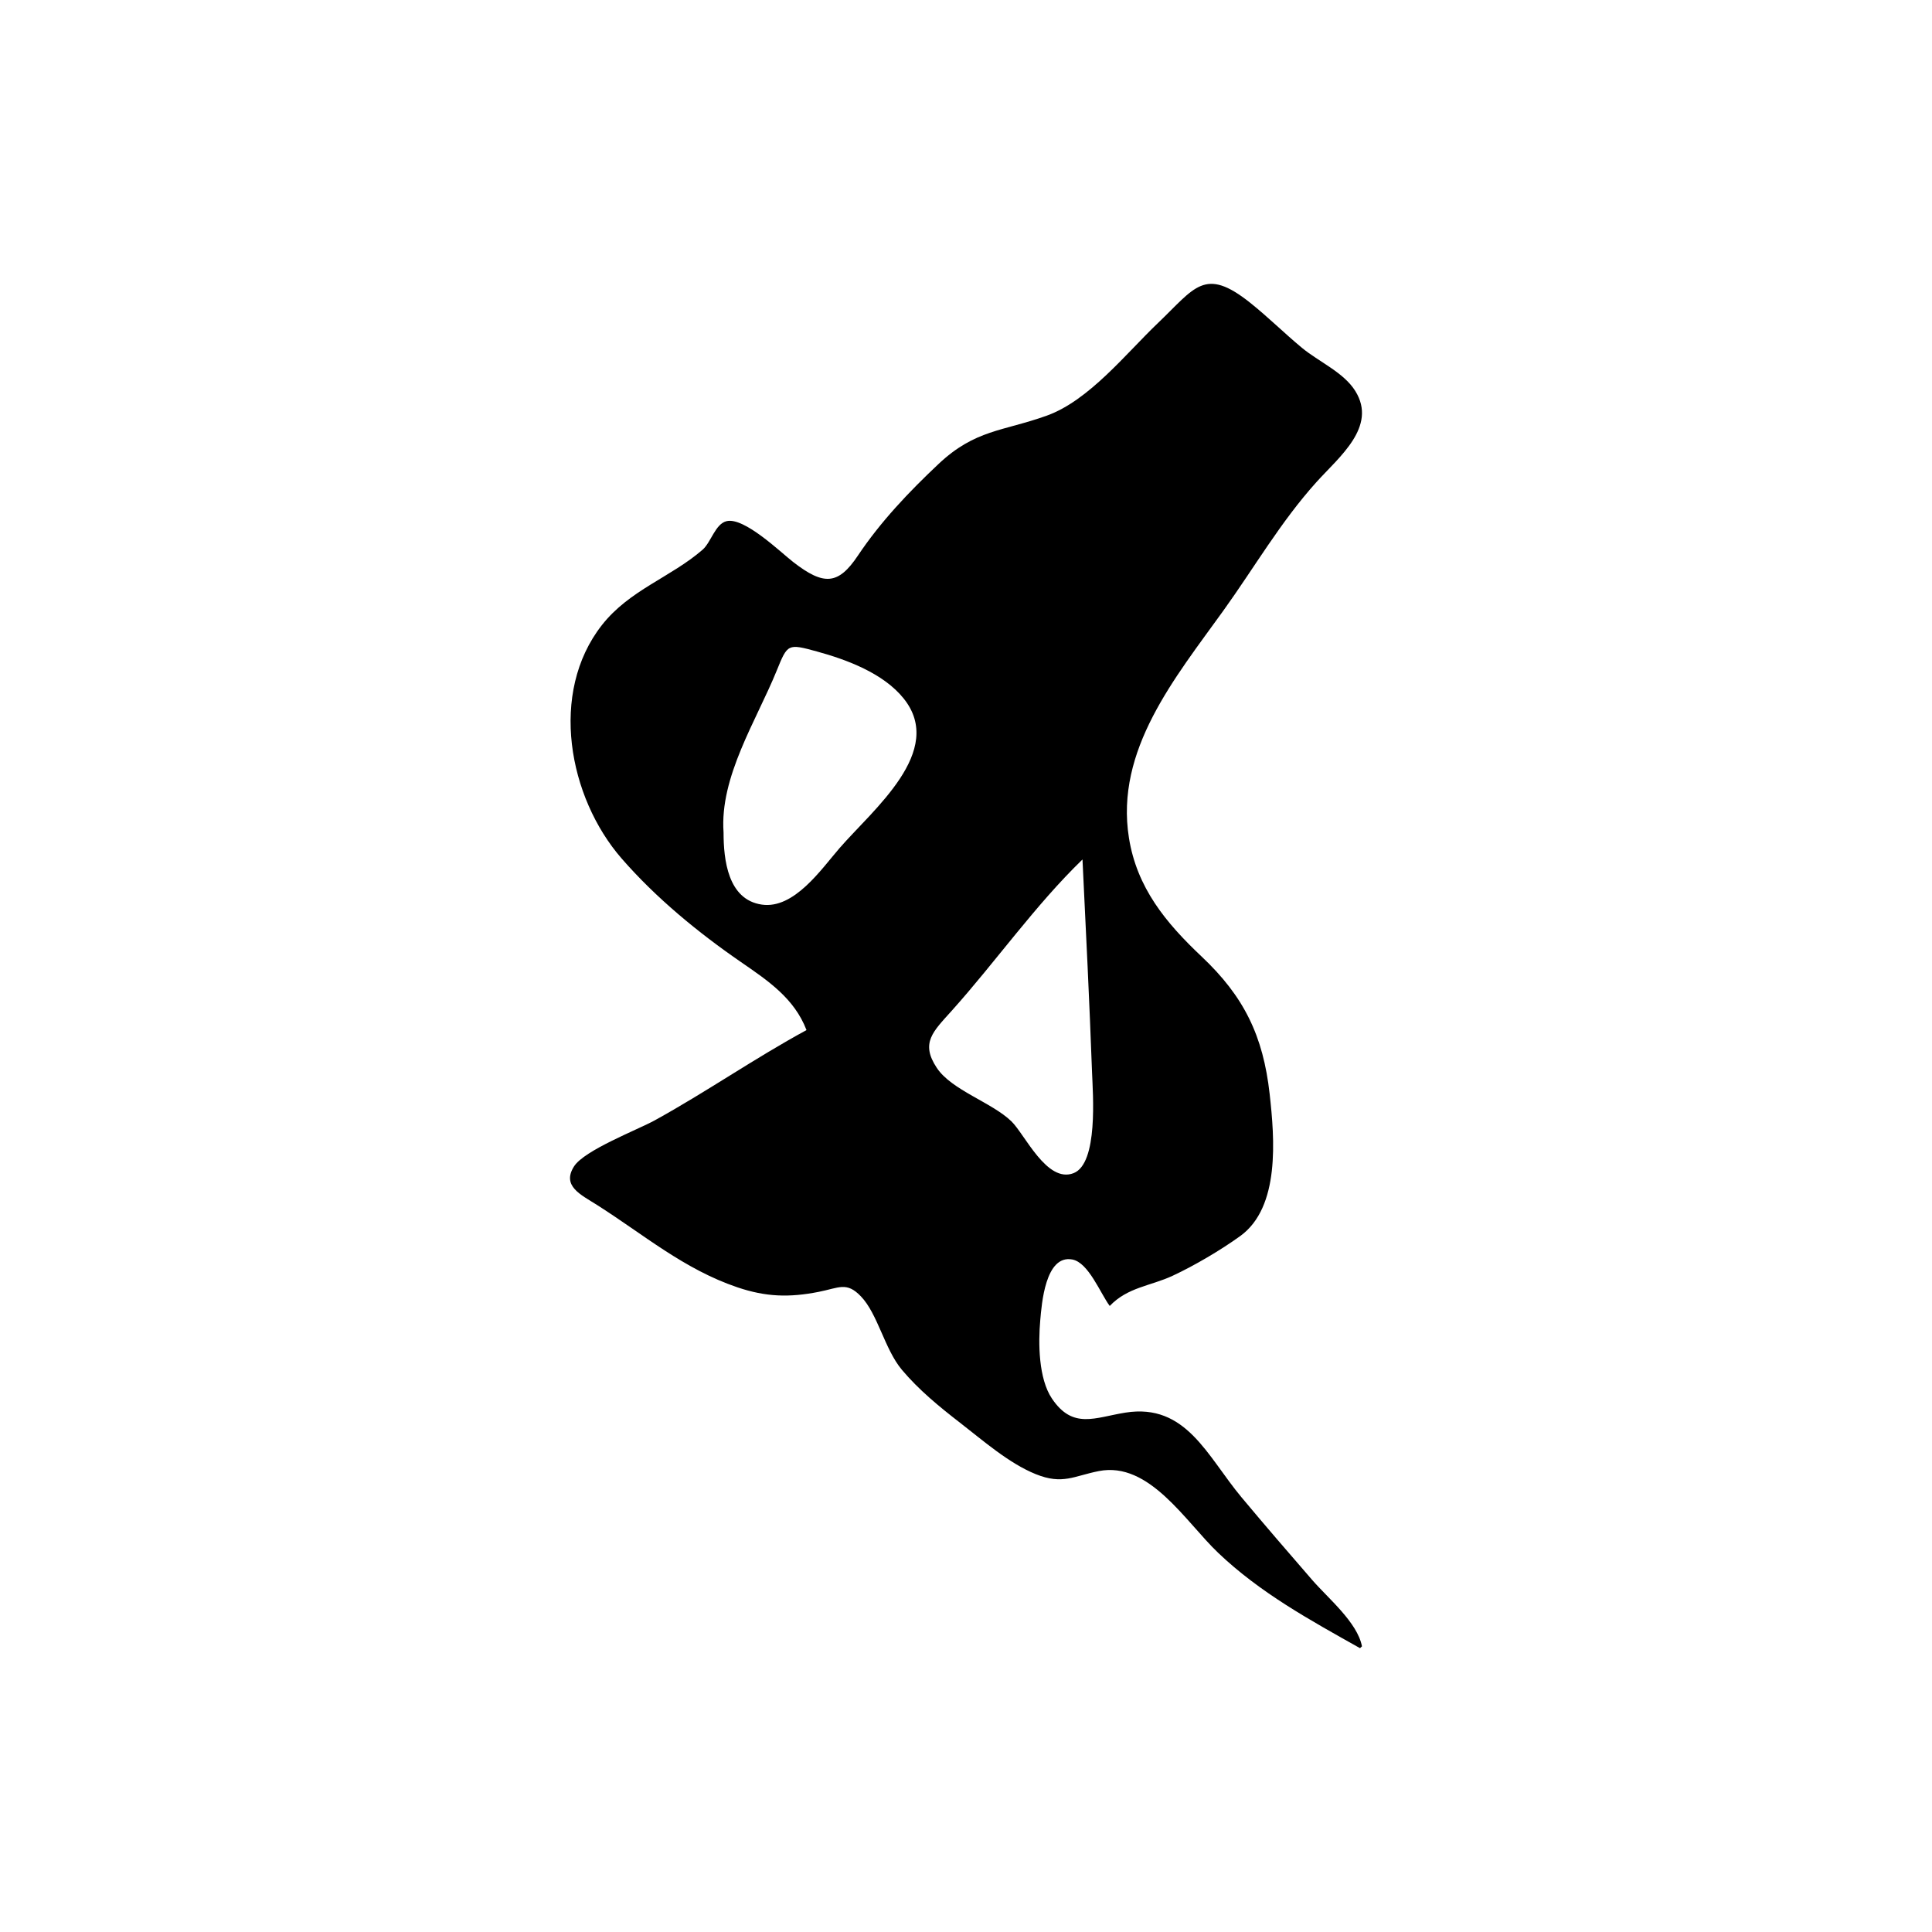 <?xml version="1.0" encoding="UTF-8"?>
<svg id="Calque_1" data-name="Calque 1" xmlns="http://www.w3.org/2000/svg" viewBox="0 0 1024 1024">
  <defs>
    <style>
      .cls-1 {
        stroke-width: 0px;
      }
    </style>
  </defs>
  <path class="cls-1" d="m720.83,873.56c-26.66-14.97-52.98-29.36-75.26-50.61-17.25-16.45-36.42-48.5-63.16-43.25-13.23,2.6-19.17,7.37-33.39,1.65-14.27-5.74-28.1-17.92-40.2-27.28-10.95-8.47-21.88-17.42-30.81-28.06-9.15-10.9-12.75-29.59-21.72-38.92-7.62-7.92-11.49-4.51-22.45-2.36-15.53,3.05-27.87,2.69-42.96-2.41-28.36-9.59-49.7-27.97-74.48-43.69-8.6-5.46-18.73-10-12.18-20.38,5.43-8.61,33.85-19.51,42.7-24.38,27.43-15.1,52.97-32.92,80.54-47.9-6.46-16.83-20.35-26.14-34.78-36.09-22.75-15.68-44.99-33.92-63.24-54.9-28.15-32.37-38.56-87.79-10.42-123.67,14.62-18.64,36.4-25.25,53.33-39.92,4.52-3.92,6.73-13.7,12.73-15.16,9.37-2.28,28.65,16.48,35.4,21.71,16.2,12.55,23.84,12.09,34.25-3.5,11.95-17.88,27.06-33.79,42.7-48.51,19.45-18.31,34-17.25,57.34-25.61,22.44-8.04,42.01-32.94,58.97-49.11,19.59-18.68,24.65-30.07,48.92-10.7,9.46,7.55,18.06,16.11,27.37,23.83,8.97,7.43,22.17,13,28.34,22.96,11.72,18.89-8.66,34.93-20.6,48.19-19.03,21.13-32.78,45.08-49.33,68.12-25.63,35.69-57.51,73.9-50.08,120.48,4.22,26.42,19.49,44.95,38.56,62.94,22.42,21.15,32.58,41.95,36.02,72.79,2.66,23.84,5.57,60-15.58,75.3-10.33,7.47-24.36,15.73-35.92,21.1-11.69,5.43-23.76,6-33.26,15.97-4.99-6.73-11.25-23.04-19.85-24.63-14.33-2.66-16.22,23.74-16.97,32.14-1.09,12.21-.94,30.97,6.18,41.56,11.1,16.51,22.8,10.03,38.94,7.46,32.22-5.13,43.34,23.08,61.55,44.89,12.34,14.78,24.94,29.37,37.55,43.91,8.31,9.58,23.88,22.39,26.29,35.07-.35.33-.69.65-1.04.98Zm-337.33-432.35c0,14.36,2.24,35.64,20.28,38.25,17.09,2.47,31.47-18.7,41.13-29.86,17.68-20.43,56.49-51.51,34.02-79.42-10.72-13.32-29.99-20.5-45.83-24.85-15.65-4.31-15.65-4.08-21.42,10.1-10.78,26.52-30.3,56.32-28.18,85.78Zm190.25,14.32c-25.14,24.32-45.97,54.18-69.34,80.22-9.86,10.99-16.67,16.98-7.91,30.21,7.88,11.89,29.09,18.26,39.54,28.34,7.17,6.91,18.78,32.97,32.94,27.51,13.2-5.09,10.24-42.26,9.84-53.08-1.38-37.73-3.25-75.49-5.08-113.2Z"/>
</svg>